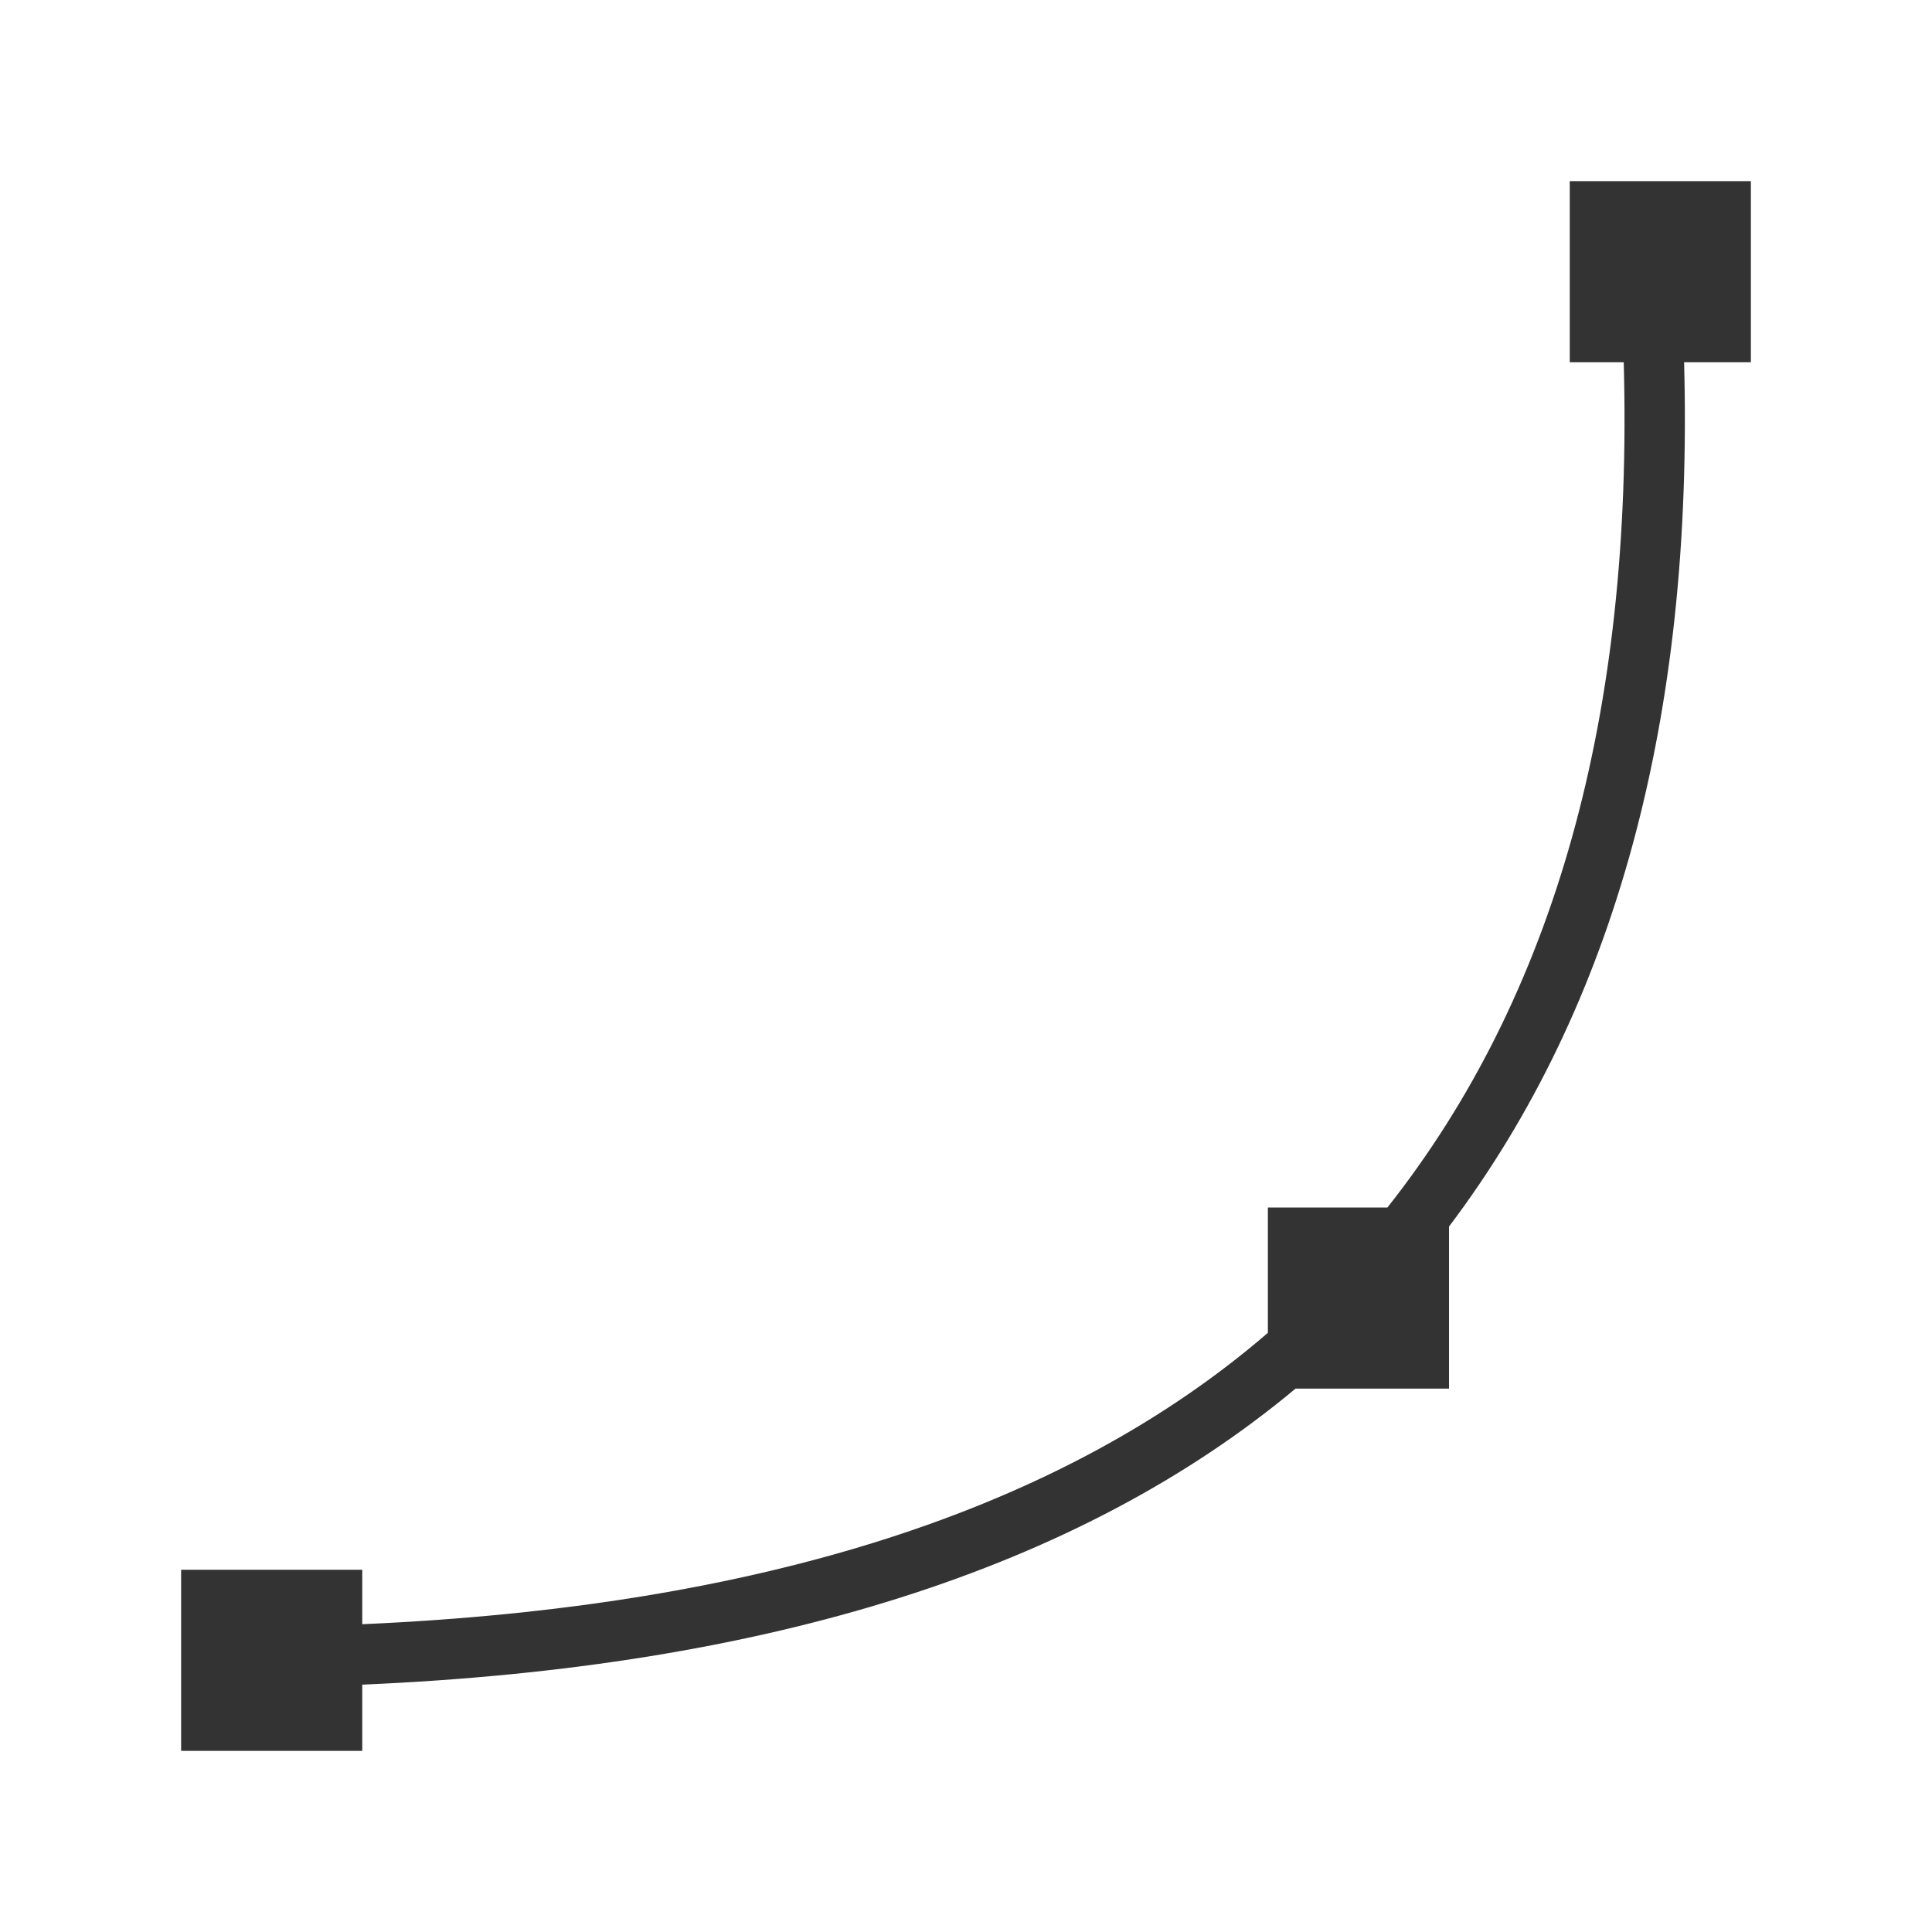 <?xml version="1.0" standalone="no"?>
<!DOCTYPE svg PUBLIC "-//W3C//DTD SVG 1.1//EN" "http://www.w3.org/Graphics/SVG/1.1/DTD/svg11.dtd">
<svg class="icon" width="200px" height="200.00px" viewBox="0 0 1024 1024" version="1.1"
  xmlns="http://www.w3.org/2000/svg">
  <path fill="#333333"
    d="M892.608 192c5.056 188.32-36.384 341.216-124.608 458.112V736h-81.344C572.16 831.552 407.136 883.68 192 892.896V928H96v-96h96v28.864c211.744-9.28 371.584-60.896 480-154.432V640h63.36c88.544-112 130.4-261.12 125.248-448H832V96h96v96h-35.392z" />
</svg>
